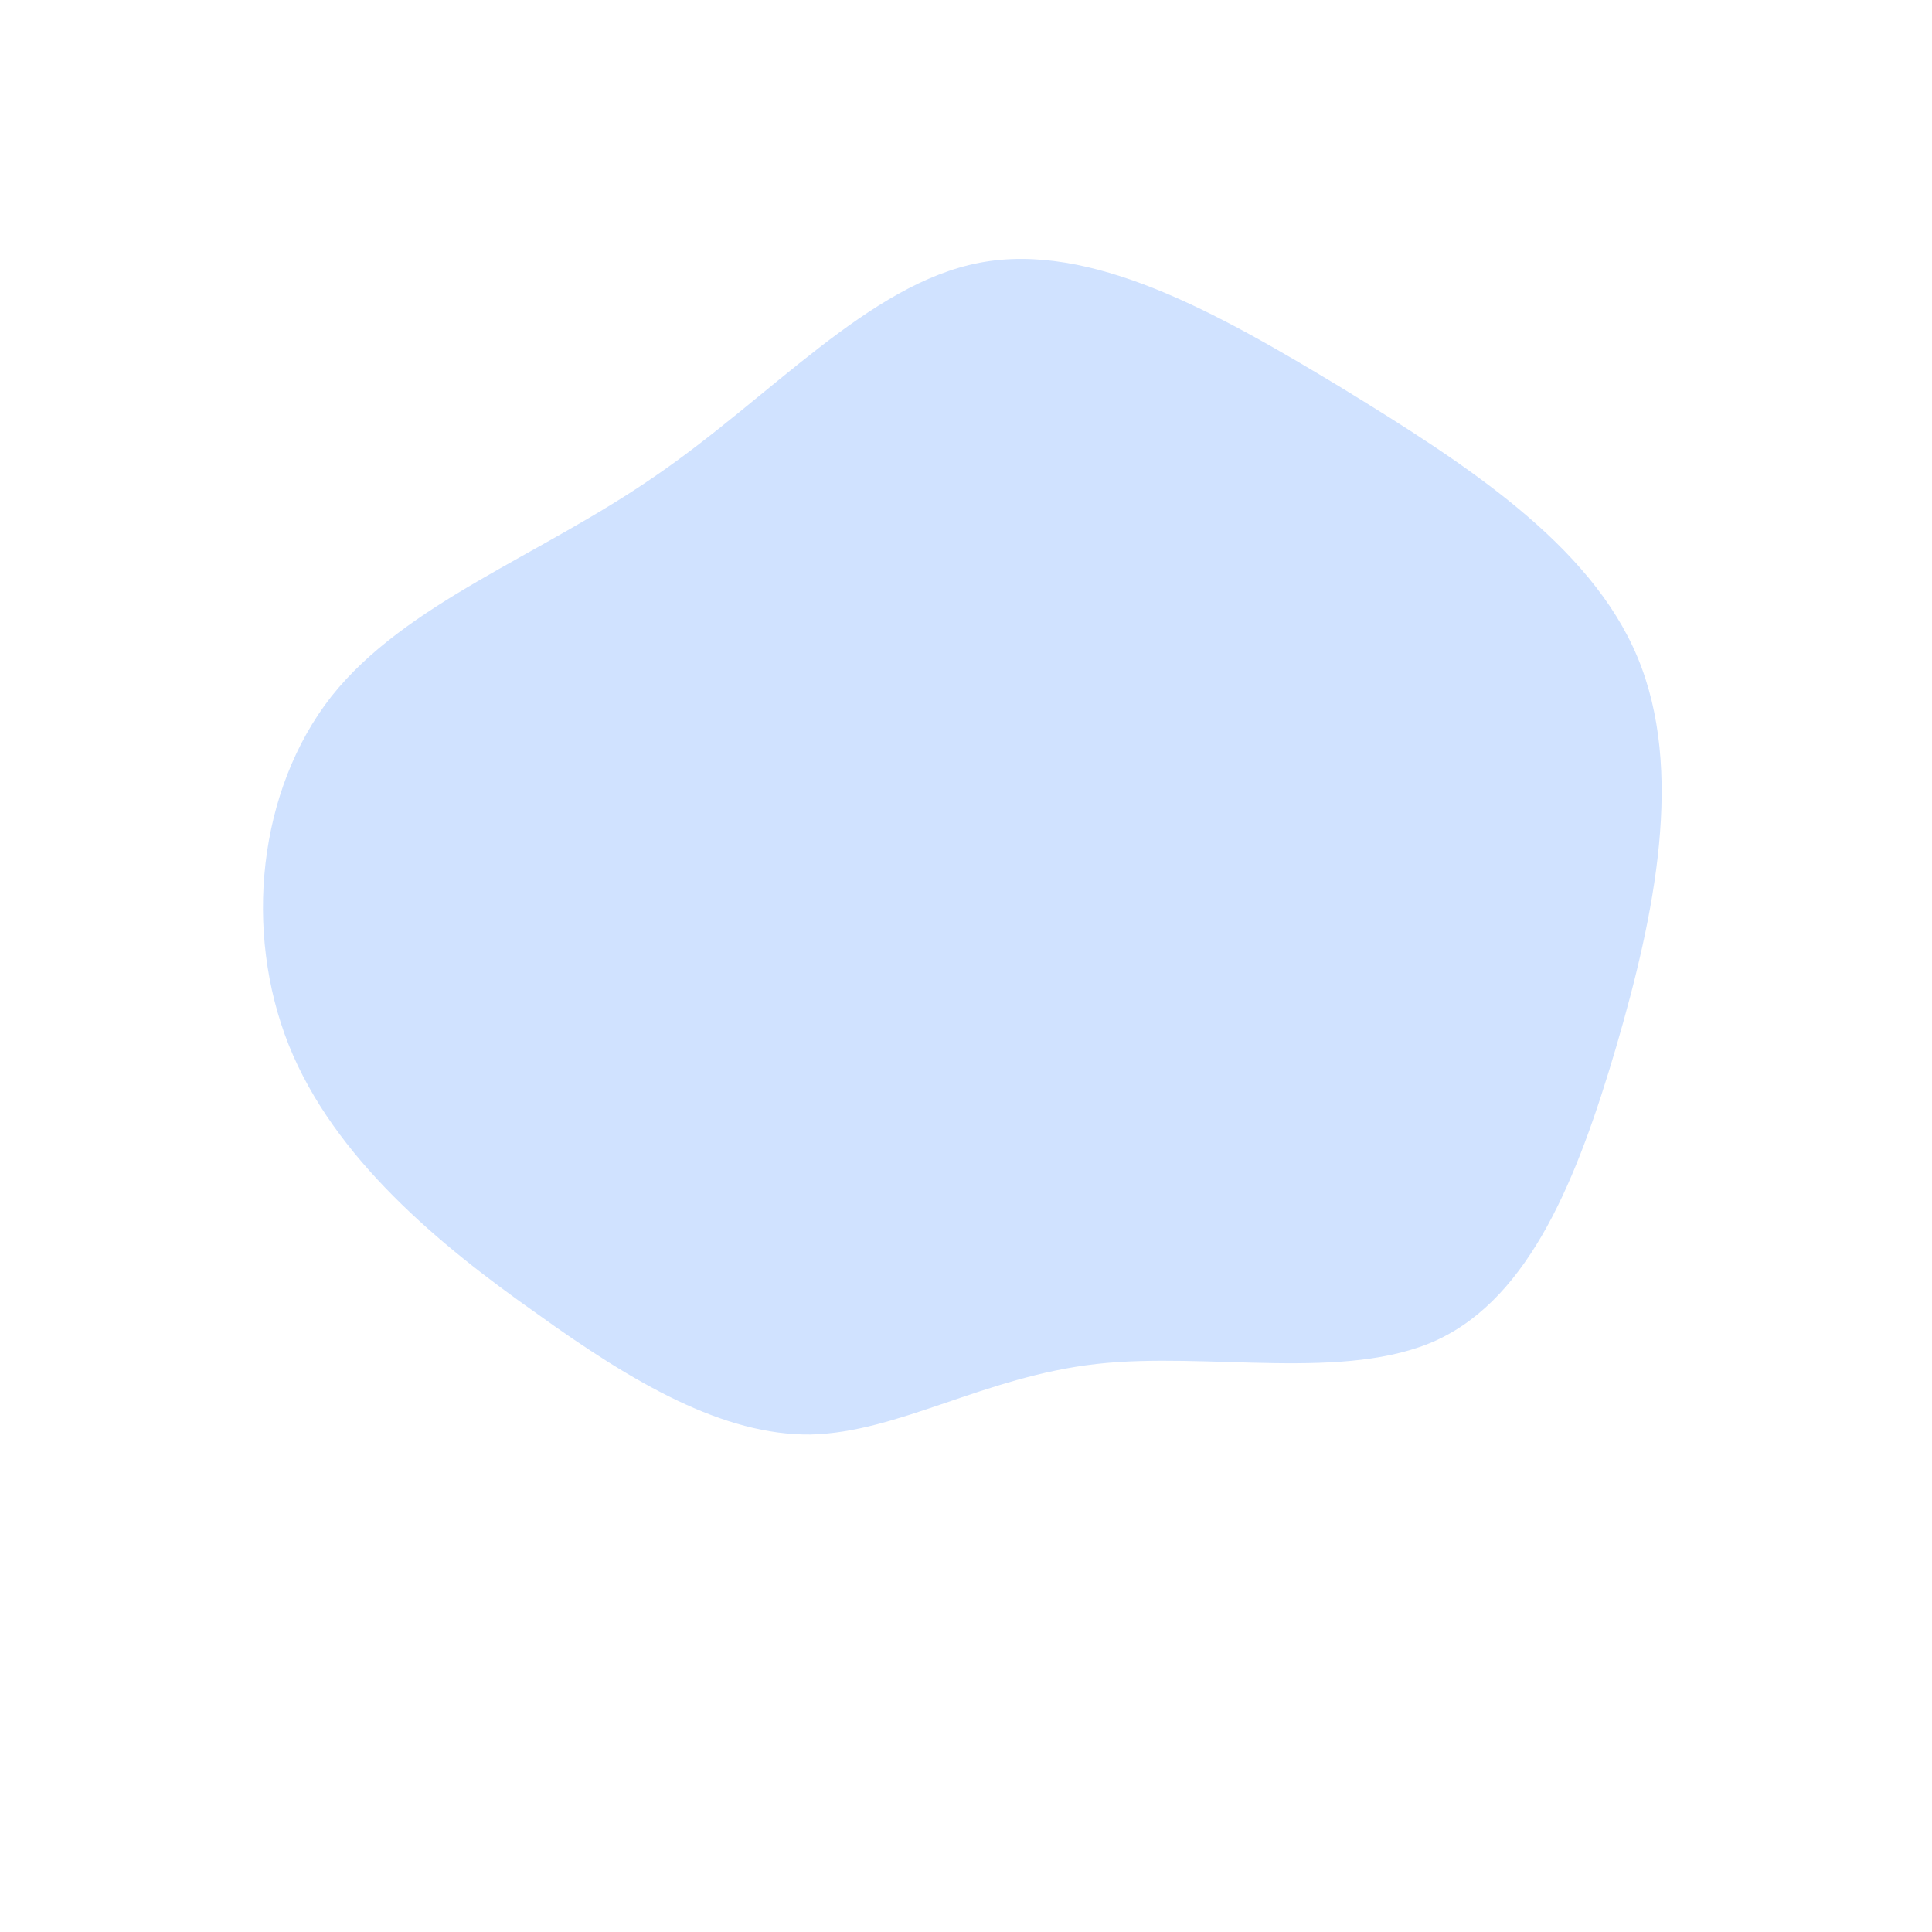 <?xml version="1.0" standalone="no"?>
<svg viewBox="0 0 200 200" xmlns="http://www.w3.org/2000/svg">
  <path fill="#D0E2FF" d="M38.8,-59.9C51.7,-52,64.6,-43.7,69.5,-32C74.4,-20.3,71.3,-5.3,67.3,8.4C63.3,22,58.4,34.2,48.8,38.7C39.3,43.1,25,39.9,13.5,41.2C1.9,42.5,-7,48.3,-16.1,48.5C-25.1,48.6,-34.4,43.2,-44.4,36C-54.5,28.9,-65.4,19.9,-70.1,8.2C-74.8,-3.6,-73.3,-18.2,-65.7,-27.9C-58,-37.6,-44.2,-42.4,-32.2,-50.7C-20.2,-58.9,-10.1,-70.6,1.4,-72.8C12.9,-75,25.9,-67.7,38.8,-59.9Z" transform="translate(100 100)" />
</svg>
